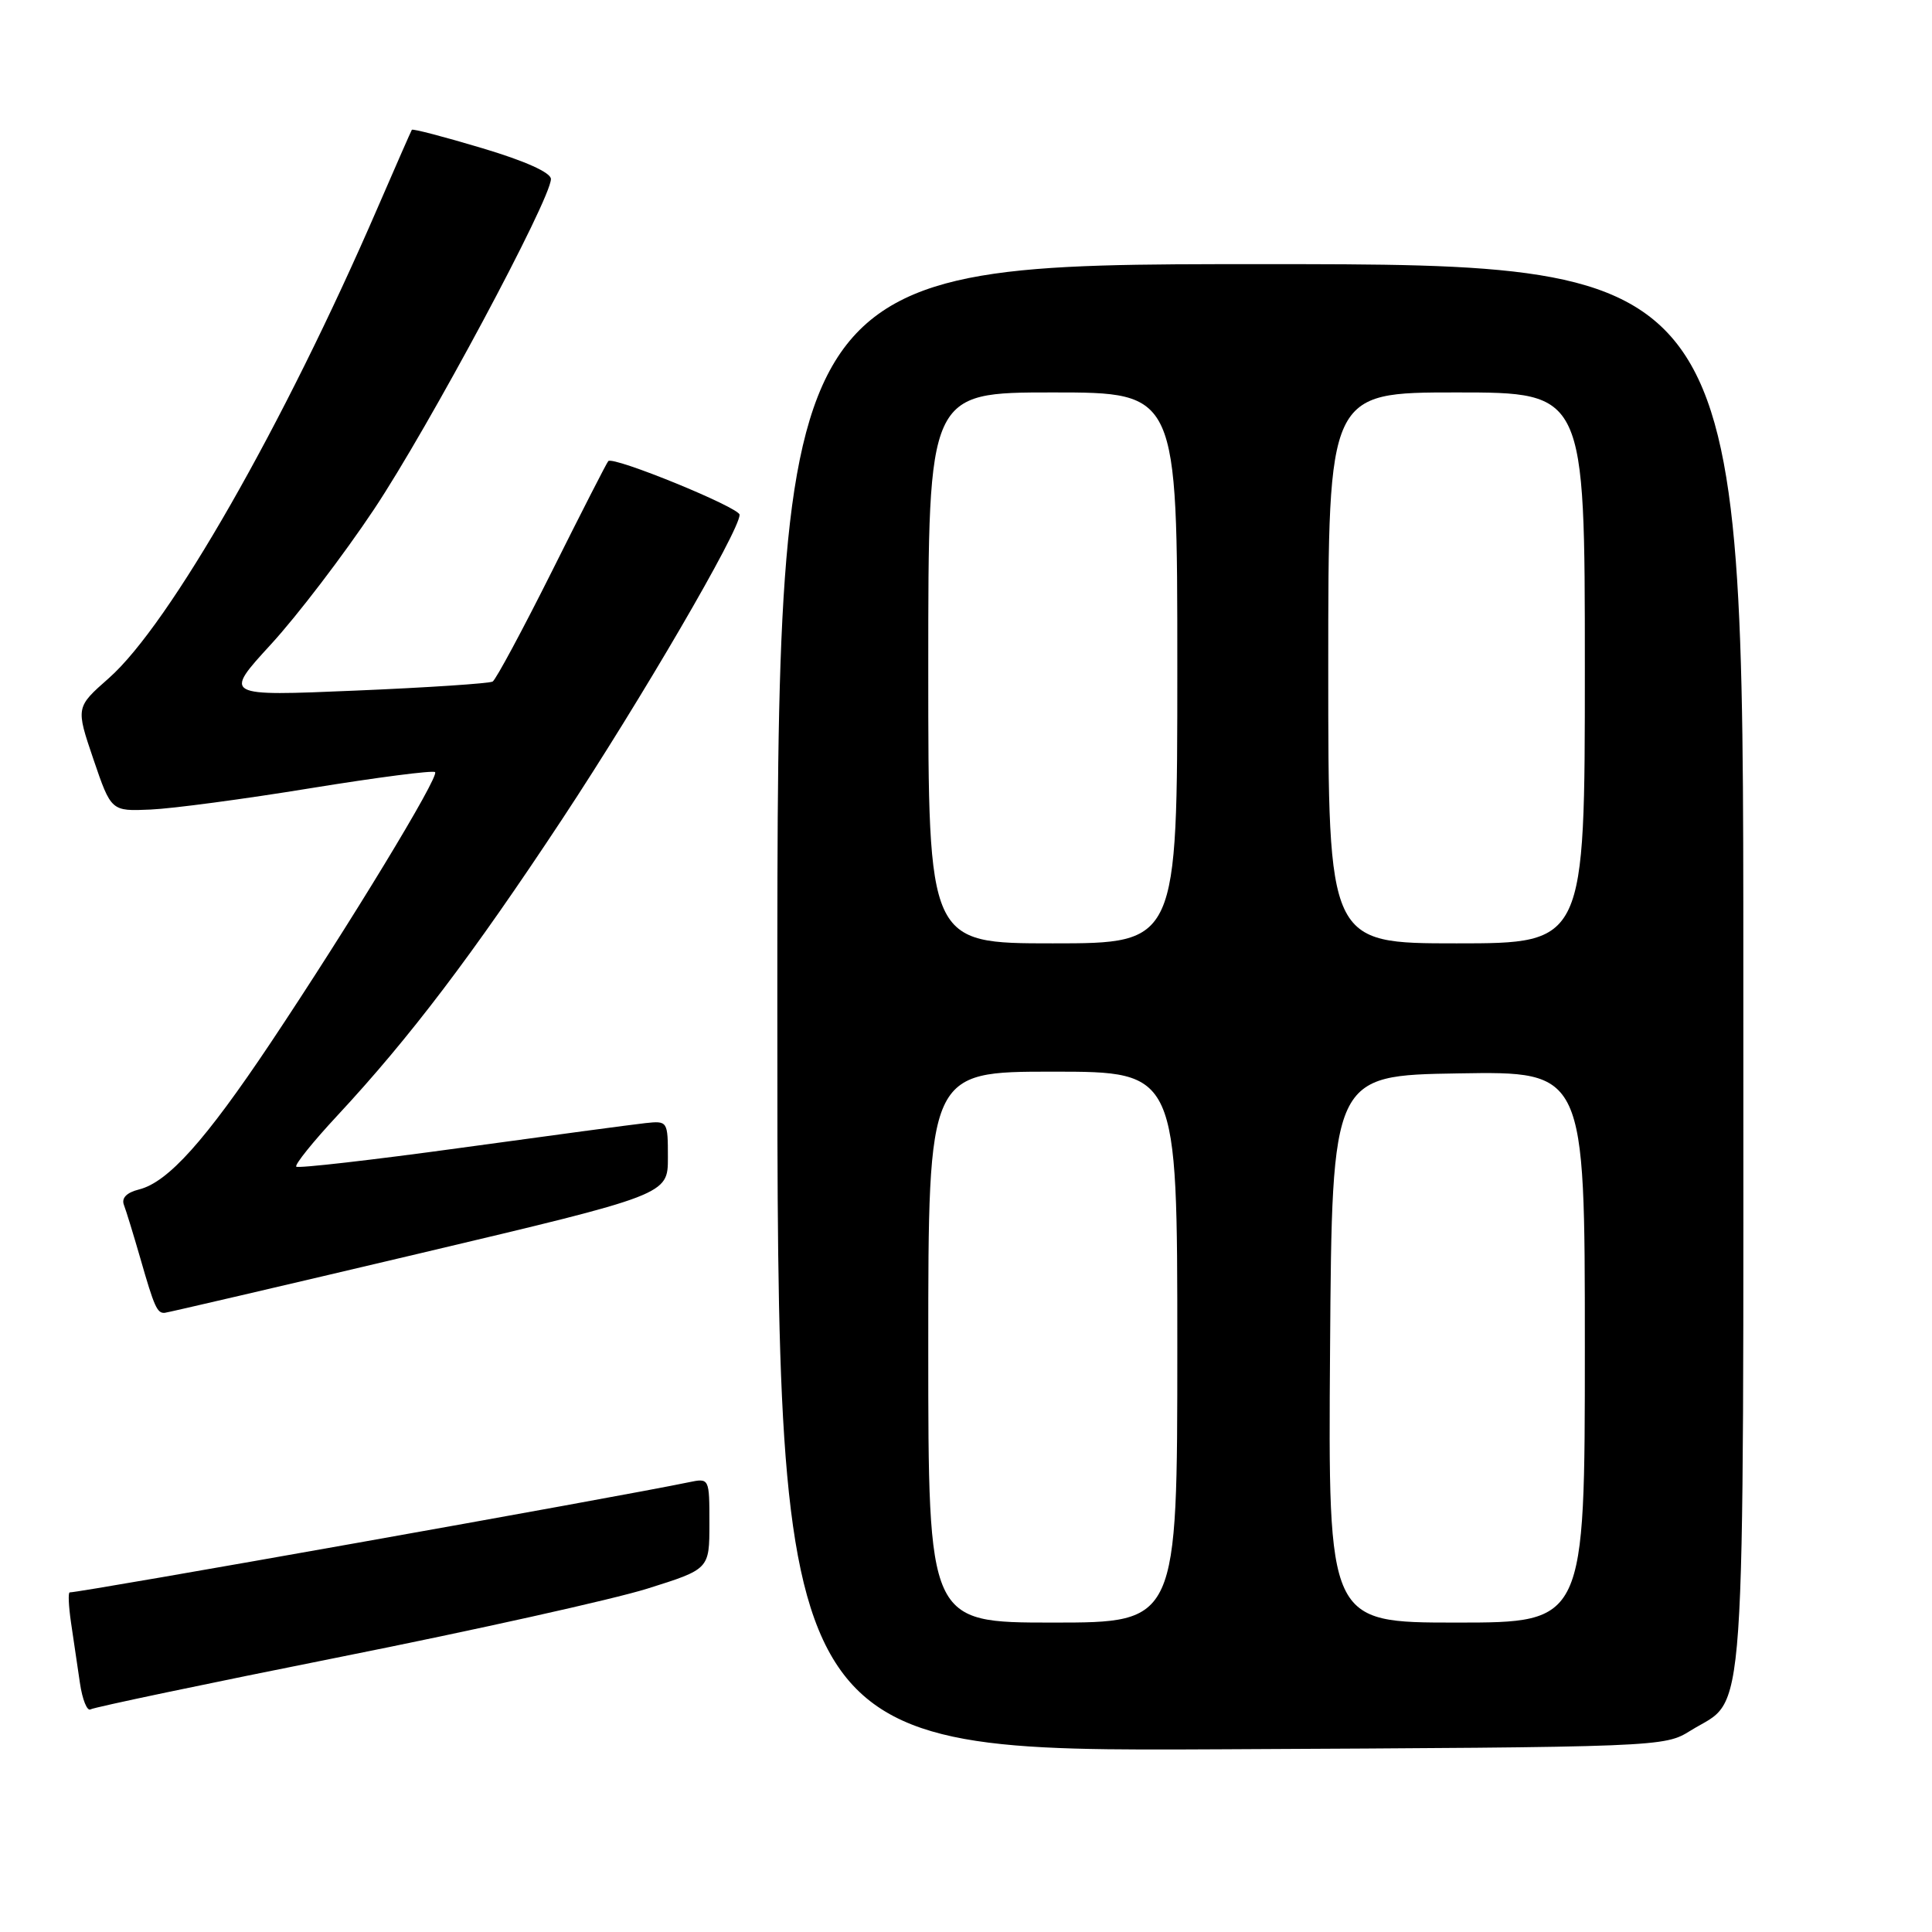 <?xml version="1.0" encoding="UTF-8" standalone="no"?>
<!DOCTYPE svg PUBLIC "-//W3C//DTD SVG 1.1//EN" "http://www.w3.org/Graphics/SVG/1.1/DTD/svg11.dtd" >
<svg xmlns="http://www.w3.org/2000/svg" xmlns:xlink="http://www.w3.org/1999/xlink" version="1.1" viewBox="0 0 256 256">
 <g >
 <path fill="currentColor"
d=" M 224.00 229.32 C 231.51 224.64 231.00 232.06 231.00 128.10 C 231.00 35.00 231.00 35.00 167.00 35.00 C 103.00 35.00 103.00 35.00 103.00 133.54 C 103.00 232.08 103.00 232.08 161.75 231.79 C 220.14 231.50 220.52 231.49 224.00 229.32 Z  M 45.16 219.54 C 62.95 215.99 81.21 211.93 85.75 210.51 C 94.00 207.92 94.00 207.92 94.00 201.88 C 94.00 195.84 94.00 195.84 91.25 196.41 C 81.85 198.37 10.84 211.00 9.24 211.00 C 9.01 211.00 9.09 212.80 9.41 215.00 C 9.74 217.20 10.26 220.80 10.59 223.00 C 10.91 225.21 11.55 226.78 12.00 226.50 C 12.46 226.22 27.38 223.09 45.16 219.54 Z  M 55.50 166.11 C 88.50 158.30 88.50 158.30 88.50 153.40 C 88.50 148.55 88.47 148.50 85.50 148.82 C 83.85 149.00 72.87 150.47 61.10 152.09 C 49.33 153.71 39.50 154.83 39.26 154.59 C 39.01 154.35 41.46 151.30 44.70 147.82 C 54.28 137.52 62.61 126.54 74.52 108.50 C 85.00 92.62 98.00 70.32 98.00 68.21 C 98.00 67.25 81.24 60.40 80.60 61.10 C 80.39 61.32 77.04 67.88 73.15 75.67 C 69.25 83.46 65.71 90.05 65.28 90.31 C 64.85 90.56 56.65 91.11 47.05 91.51 C 29.60 92.25 29.60 92.25 35.91 85.37 C 39.38 81.59 45.52 73.55 49.55 67.50 C 56.78 56.66 73.00 26.38 73.00 23.72 C 73.00 22.87 69.59 21.33 63.88 19.63 C 58.87 18.13 54.68 17.03 54.57 17.20 C 54.47 17.36 52.43 22.00 50.05 27.50 C 37.61 56.27 22.46 82.78 14.41 89.87 C 10.04 93.72 10.04 93.72 12.38 100.61 C 14.73 107.50 14.73 107.50 19.95 107.27 C 22.81 107.15 32.36 105.88 41.16 104.44 C 49.97 103.01 57.38 102.05 57.65 102.31 C 58.24 102.90 46.34 122.48 35.84 138.21 C 27.19 151.15 22.26 156.65 18.42 157.61 C 16.78 158.02 16.07 158.74 16.42 159.66 C 16.72 160.44 17.70 163.64 18.61 166.79 C 20.44 173.17 20.82 174.02 21.81 173.96 C 22.19 173.93 37.35 170.40 55.50 166.11 Z  M 123.00 178.50 C 123.00 142.00 123.00 142.00 139.50 142.00 C 156.00 142.00 156.00 142.00 156.00 178.50 C 156.00 215.00 156.00 215.00 139.50 215.00 C 123.00 215.00 123.00 215.00 123.00 178.50 Z  M 176.24 178.75 C 176.50 142.50 176.50 142.50 193.25 142.23 C 210.00 141.95 210.00 141.95 210.00 178.48 C 210.00 215.00 210.00 215.00 192.99 215.00 C 175.98 215.00 175.98 215.00 176.24 178.75 Z  M 123.00 88.50 C 123.00 52.00 123.00 52.00 139.50 52.00 C 156.00 52.00 156.00 52.00 156.00 88.50 C 156.00 125.00 156.00 125.00 139.50 125.00 C 123.00 125.00 123.00 125.00 123.00 88.50 Z  M 176.00 88.50 C 176.00 52.00 176.00 52.00 193.00 52.00 C 210.00 52.00 210.00 52.00 210.00 88.50 C 210.00 125.00 210.00 125.00 193.00 125.00 C 176.00 125.00 176.00 125.00 176.00 88.50 Z "/>
</g>
</svg>